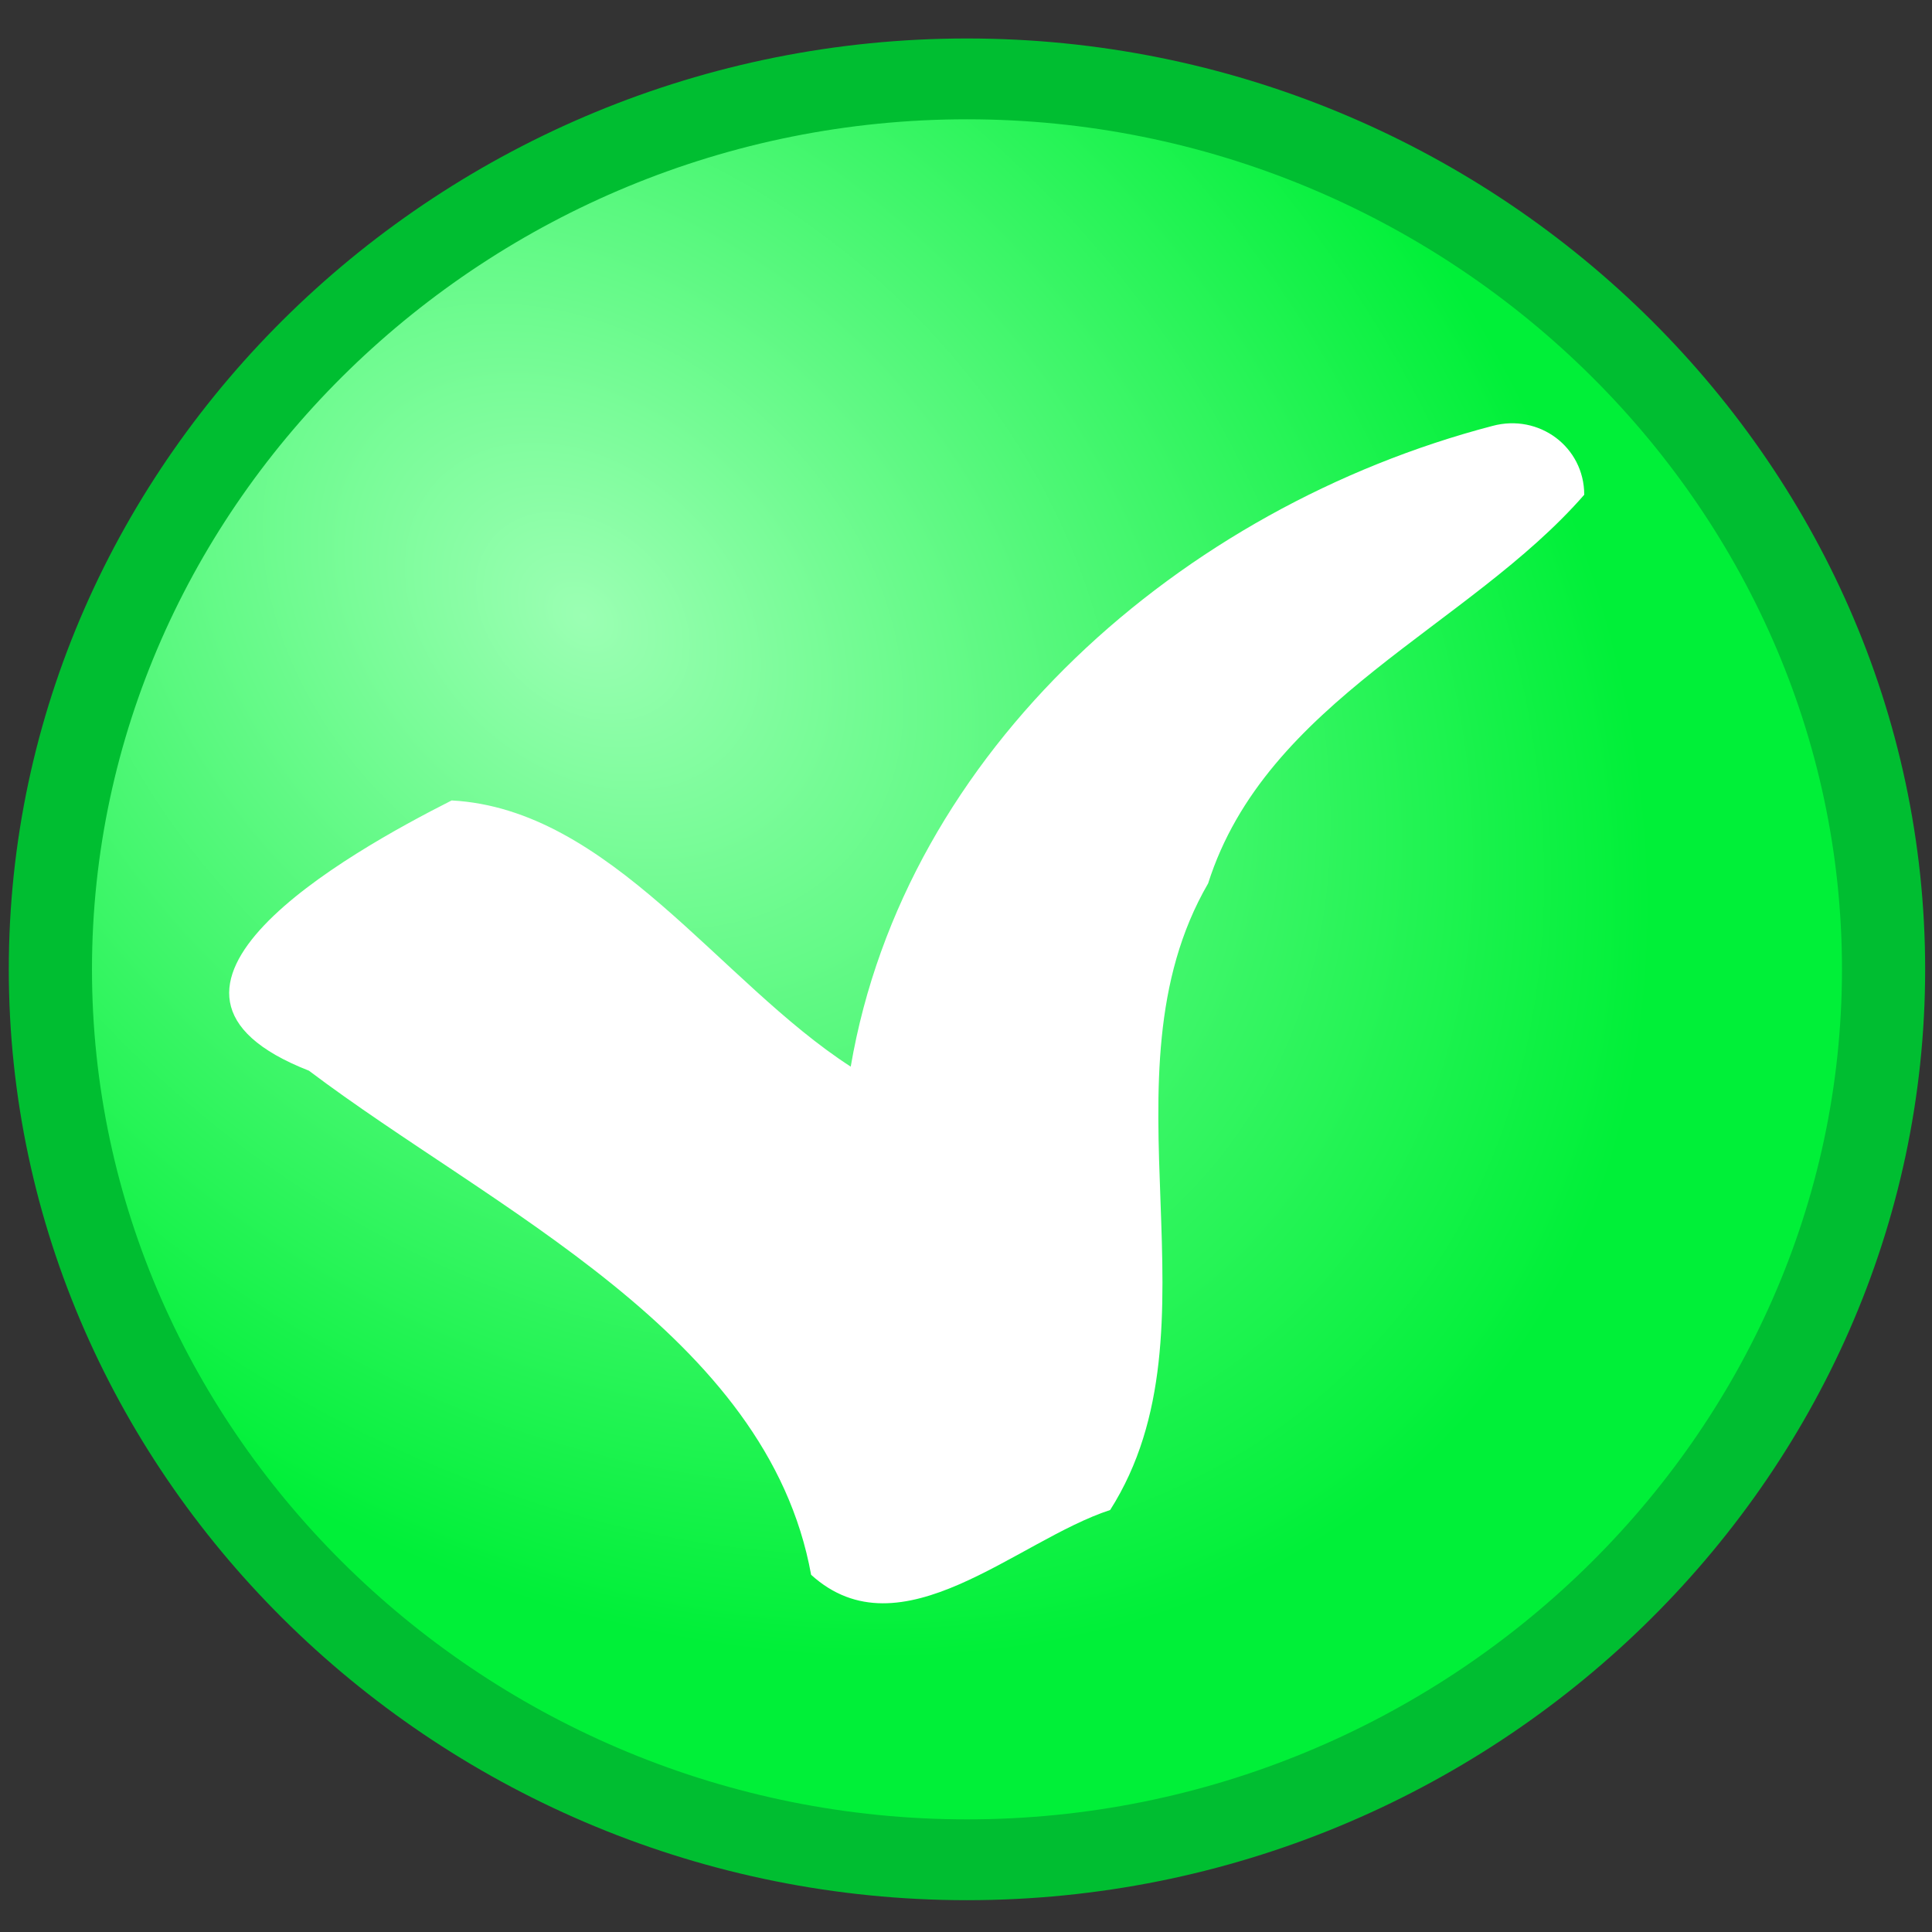<?xml version="1.0" encoding="UTF-8" standalone="no"?>
<!DOCTYPE svg PUBLIC "-//W3C//DTD SVG 1.1//EN" "http://www.w3.org/Graphics/SVG/1.1/DTD/svg11.dtd">
<svg width="100%" height="100%" viewBox="0 0 512 512" version="1.1" xmlns="http://www.w3.org/2000/svg" xmlns:xlink="http://www.w3.org/1999/xlink" xml:space="preserve" xmlns:serif="http://www.serif.com/" style="fill-rule:evenodd;clip-rule:evenodd;stroke-linecap:round;stroke-linejoin:round;">
    <rect x="0" y="0" width="512" height="512" fill="#333333" stroke="none"/>
    <g id="Tick" transform="matrix(8.836,0,0,8.584,-21.957,-21.986)">
        <g id="path3141" transform="matrix(0.998,0,0,0.998,3.996,4.815)">
            <path d="M55.091,27.727C55.091,42.838 42.657,55.273 27.546,55.273C12.434,55.273 0,42.838 0,27.727C0,12.616 12.434,0.182 27.545,0.182C42.657,0.182 55.091,12.616 55.091,27.727Z" style="fill:url(#_Radial1);fill-rule:nonzero;"/>
        </g>
        <g id="path2168" transform="matrix(0.998,0,0,0.998,3.996,4.815)">
            <path d="M55.091,27.727C55.091,42.838 42.657,55.273 27.546,55.273C12.434,55.273 0,42.838 0,27.727C0,12.616 12.434,0.182 27.545,0.182C42.657,0.182 55.091,12.616 55.091,27.727Z" style="fill:url(#_Radial2);fill-rule:nonzero;stroke:rgb(0,190,49);stroke-width:2.5px;"/>
        </g>
        <path id="path3167" d="M47.25,15.71C37.925,18.219 29.623,25.724 28,35.491C24.075,32.885 20.783,27.536 16.031,27.273C12.894,28.906 5.597,33.139 11.75,35.616C17.255,39.894 25.502,43.747 26.812,51.179C29.502,53.692 32.979,50.12 35.781,49.179C39.255,43.556 35.353,35.809 38.719,29.835C40.457,24.201 46.539,21.921 50,17.835C49.997,16.352 48.639,15.325 47.25,15.71Z" style="fill:white;fill-rule:nonzero;"/>
    </g>
    <defs>
        <radialGradient id="_Radial1" cx="0" cy="0" r="1" gradientUnits="userSpaceOnUse" gradientTransform="matrix(27.545,0,0,27.545,15.891,15.163)"><stop offset="0" style="stop-color:white;stop-opacity:1"/><stop offset="1" style="stop-color:rgb(0,240,56);stop-opacity:0"/></radialGradient>
        <radialGradient id="_Radial2" cx="0" cy="0" r="1" gradientUnits="userSpaceOnUse" gradientTransform="matrix(25.311,26.039,-19.752,19.199,16.028,16.847)"><stop offset="0" style="stop-color:rgb(155,255,179);stop-opacity:1"/><stop offset="1" style="stop-color:rgb(0,240,56);stop-opacity:1"/></radialGradient>
    </defs>
</svg>
